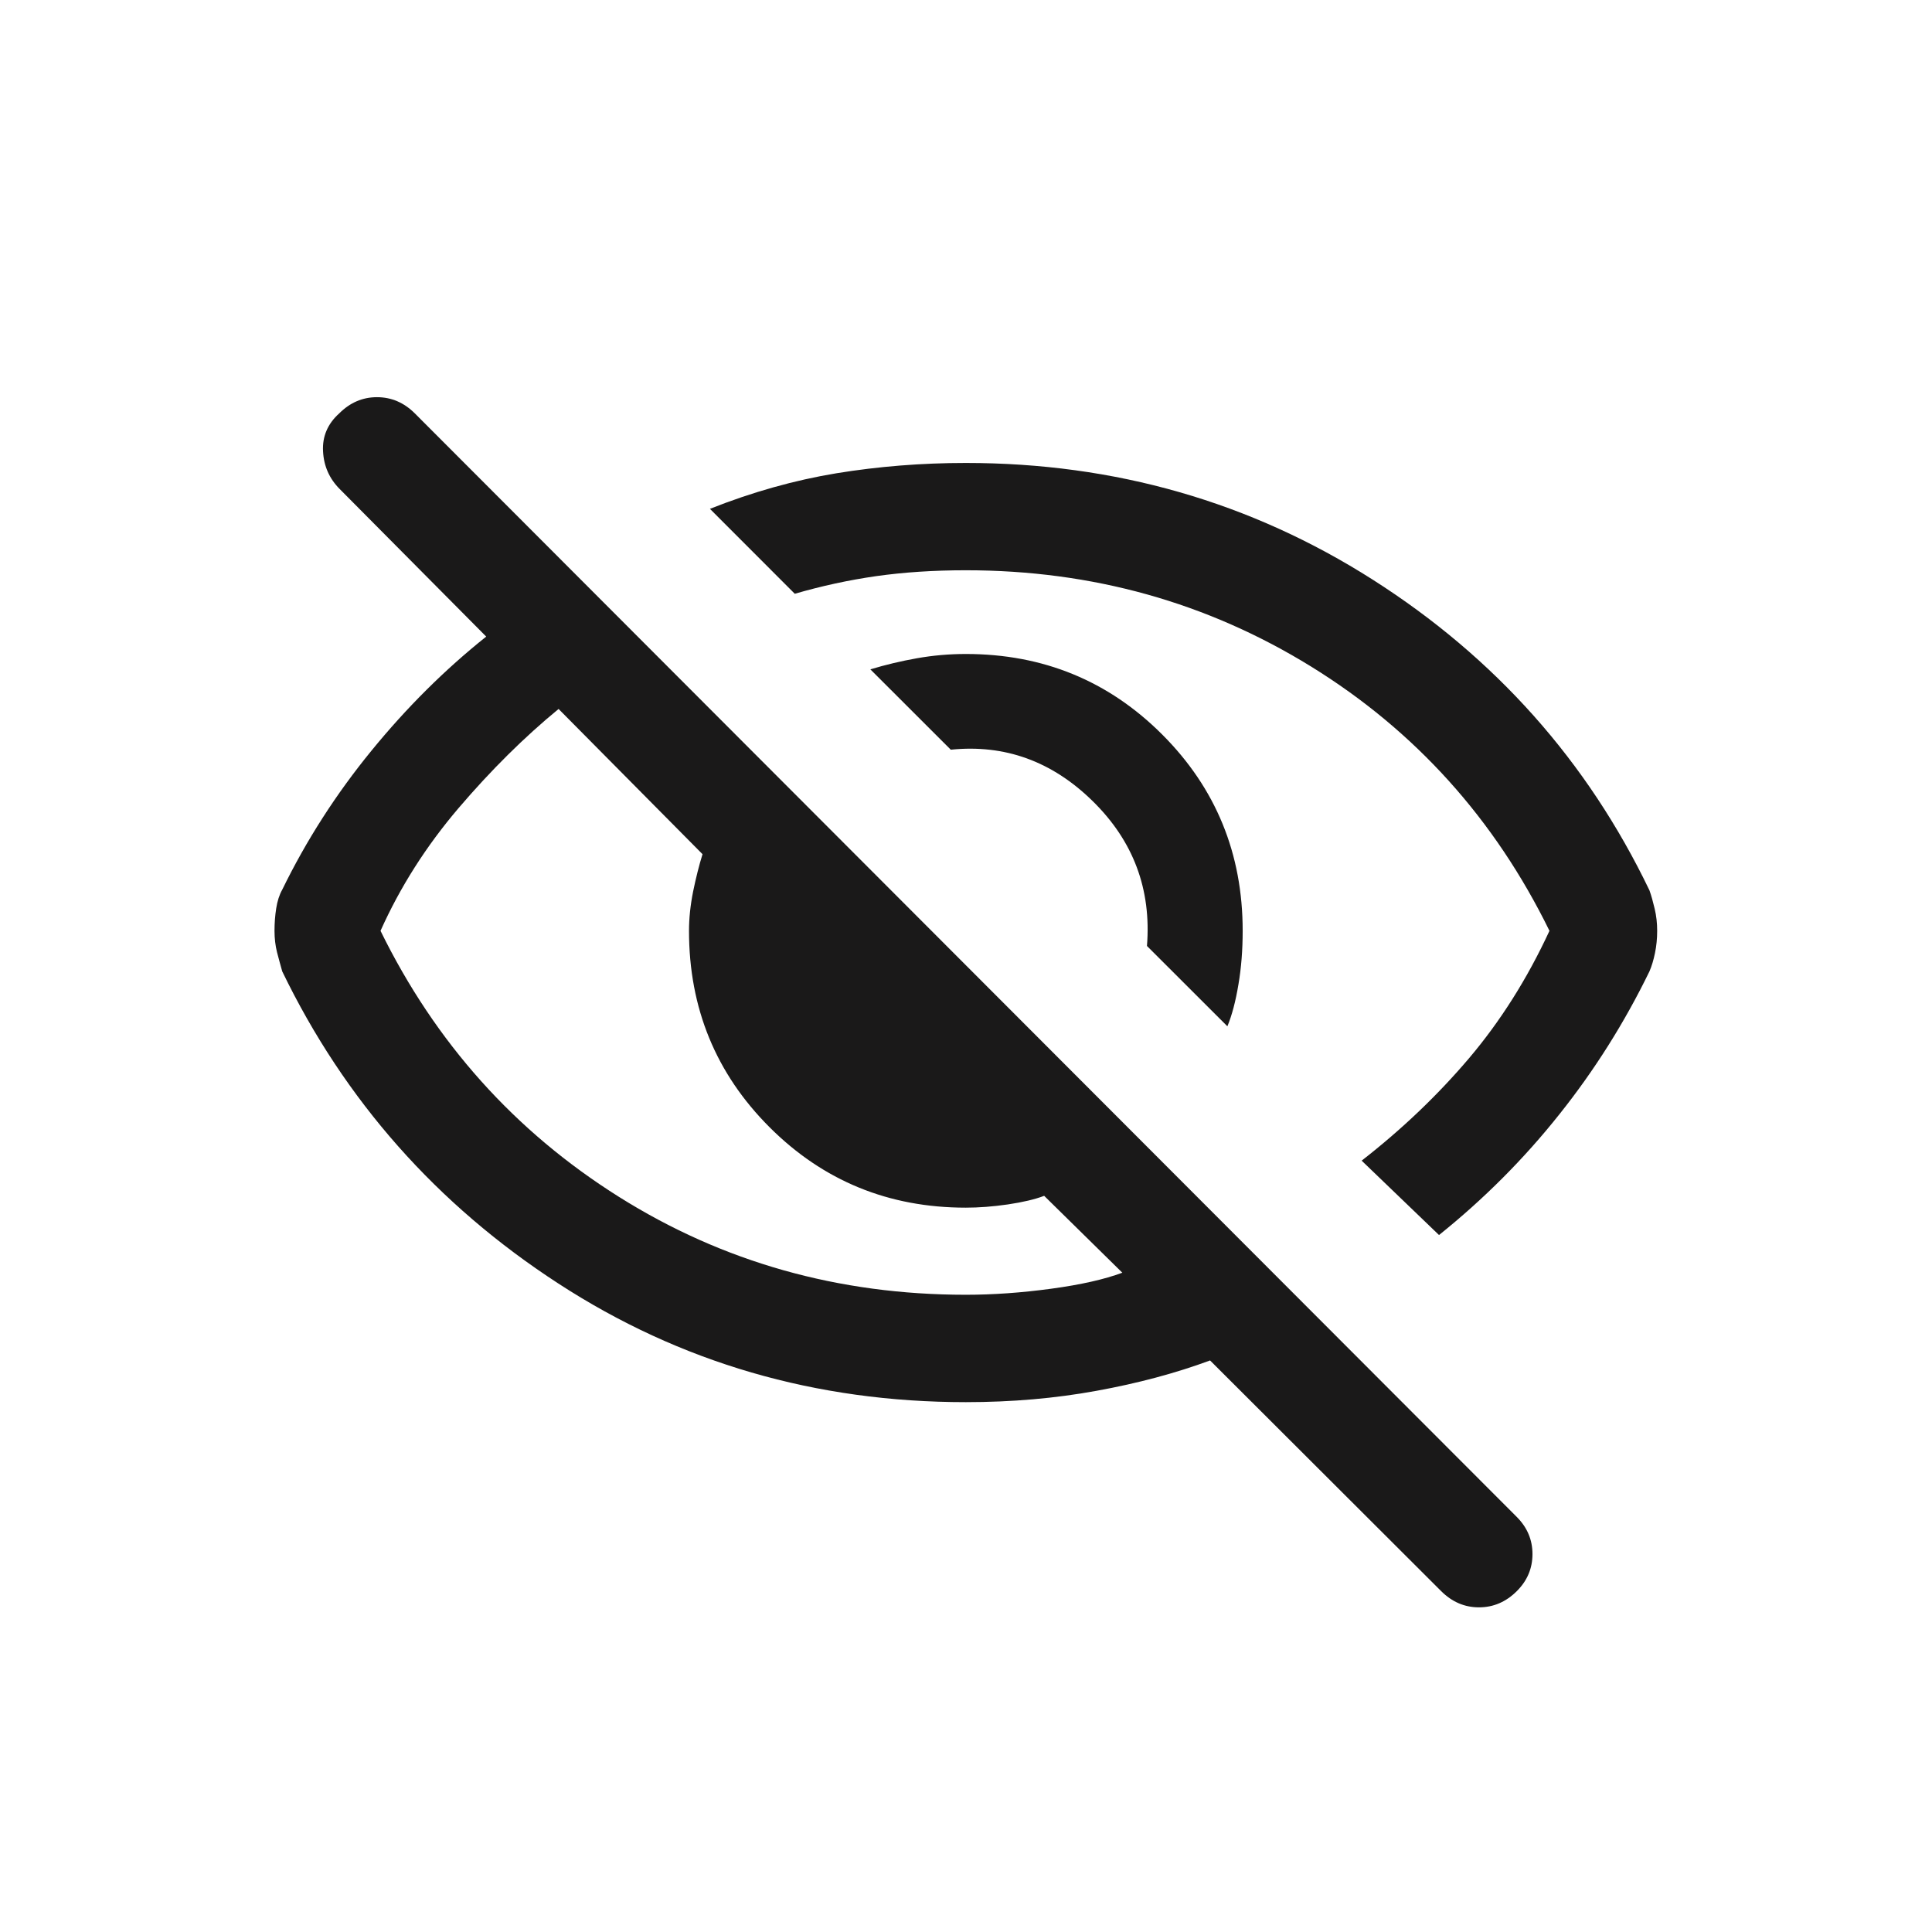 <svg width="24" height="24" viewBox="0 0 24 24" fill="none" xmlns="http://www.w3.org/2000/svg">
<path d="M15.247 12.749L14.248 11.751C14.304 11.047 14.079 10.447 13.574 9.952C13.07 9.457 12.482 9.244 11.811 9.313L10.812 8.315C11 8.258 11.193 8.212 11.391 8.177C11.588 8.142 11.791 8.124 11.998 8.124C12.958 8.124 13.771 8.458 14.437 9.124C15.104 9.791 15.437 10.604 15.437 11.563C15.437 11.798 15.42 12.021 15.384 12.231C15.349 12.441 15.303 12.614 15.247 12.749ZM17.876 15.342L16.915 14.418C17.415 14.029 17.859 13.605 18.248 13.147C18.637 12.688 18.971 12.161 19.248 11.563C18.568 10.175 17.582 9.081 16.29 8.282C14.998 7.484 13.568 7.084 11.998 7.084C11.595 7.084 11.224 7.109 10.884 7.157C10.543 7.206 10.207 7.279 9.873 7.376L8.819 6.321C9.346 6.112 9.87 5.965 10.391 5.879C10.912 5.794 11.448 5.751 11.998 5.751C13.851 5.751 15.537 6.235 17.056 7.203C18.575 8.171 19.72 9.457 20.49 11.06C20.513 11.124 20.534 11.2 20.555 11.289C20.576 11.377 20.586 11.468 20.586 11.563C20.586 11.659 20.577 11.75 20.559 11.838C20.541 11.926 20.518 12.002 20.49 12.067C20.181 12.702 19.808 13.295 19.369 13.845C18.931 14.396 18.433 14.895 17.876 15.342ZM17.902 19.765L15.032 16.9C14.605 17.058 14.134 17.184 13.622 17.277C13.109 17.371 12.568 17.418 11.998 17.418C10.135 17.418 8.448 16.927 6.937 15.945C5.425 14.963 4.282 13.67 3.506 12.067C3.484 11.989 3.462 11.909 3.441 11.828C3.421 11.747 3.41 11.659 3.41 11.563C3.41 11.468 3.417 11.375 3.431 11.285C3.445 11.194 3.47 11.116 3.506 11.052C3.805 10.439 4.174 9.864 4.613 9.327C5.051 8.79 5.527 8.317 6.04 7.908L4.221 6.076C4.092 5.947 4.022 5.79 4.013 5.606C4.003 5.422 4.07 5.265 4.213 5.136C4.348 5.001 4.504 4.934 4.683 4.934C4.862 4.934 5.019 5.001 5.154 5.136L18.843 18.845C18.972 18.975 19.037 19.128 19.037 19.305C19.037 19.483 18.972 19.636 18.843 19.765C18.708 19.9 18.551 19.967 18.372 19.967C18.194 19.967 18.037 19.9 17.902 19.765ZM6.939 8.807C6.513 9.157 6.098 9.568 5.696 10.039C5.294 10.511 4.971 11.018 4.727 11.563C5.408 12.952 6.394 14.053 7.686 14.866C8.977 15.678 10.415 16.084 11.998 16.084C12.336 16.084 12.689 16.059 13.058 16.009C13.428 15.959 13.722 15.892 13.942 15.81L12.971 14.855C12.857 14.899 12.706 14.934 12.519 14.962C12.332 14.989 12.159 15.002 11.998 15.002C11.039 15.002 10.226 14.669 9.559 14.002C8.893 13.336 8.559 12.523 8.559 11.563C8.559 11.409 8.576 11.246 8.61 11.075C8.645 10.905 8.684 10.75 8.727 10.611L6.939 8.807Z" fill="#1A1919"/>
</svg>

